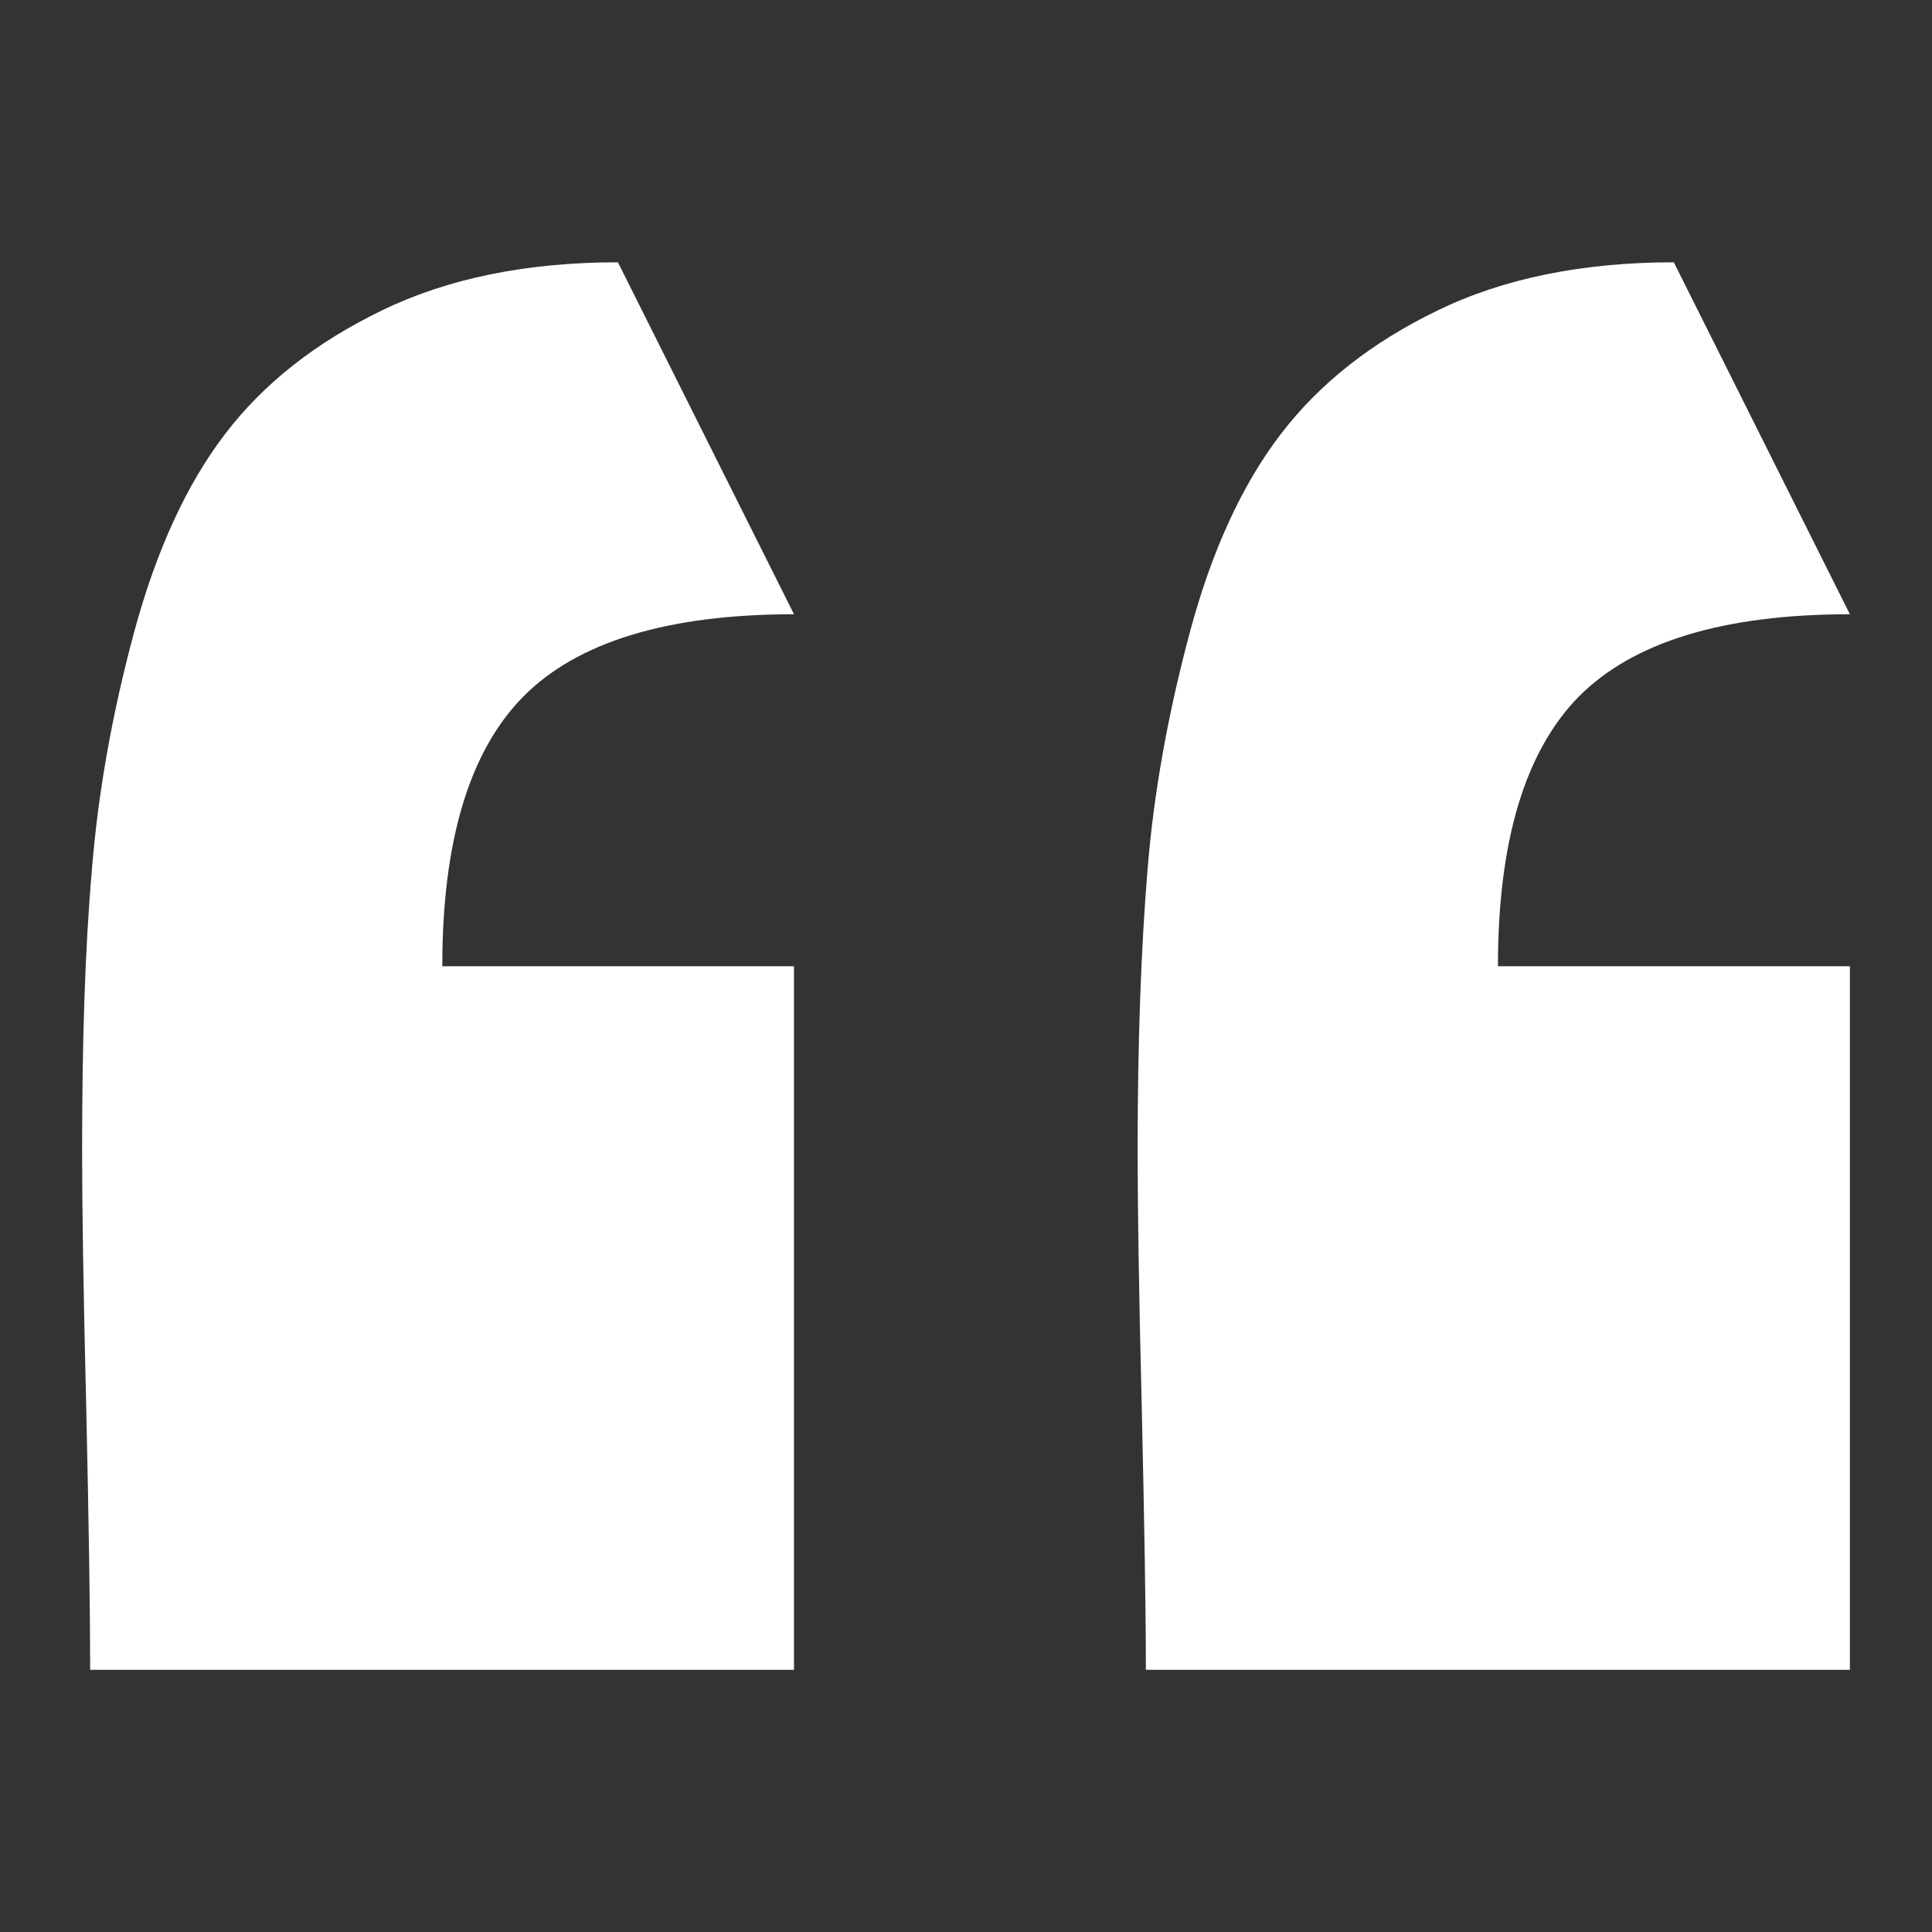 <?xml version="1.0" encoding="utf-8"?>
<!-- Generator: Adobe Illustrator 16.0.0, SVG Export Plug-In . SVG Version: 6.00 Build 0)  -->
<!DOCTYPE svg PUBLIC "-//W3C//DTD SVG 1.0//EN" "http://www.w3.org/TR/2001/REC-SVG-20010904/DTD/svg10.dtd">
<svg version="1.0" id="Layer_1" xmlns="http://www.w3.org/2000/svg" xmlns:xlink="http://www.w3.org/1999/xlink" x="0px" y="0px"
	 width="30px" height="30px" viewBox="0 0 30 30" enable-background="new 0 0 30 30" xml:space="preserve">
<rect x="0" y="0" width="30" height="30" fill="#333333" stroke="none"/>
<g>
	<path fill="#FFFFFF" d="M1.4,25.928c0-0.91-0.021-2.27-0.061-4.074c-0.045-1.809-0.064-3.139-0.064-3.99
		c0-1.682,0.045-3.128,0.15-4.336c0.096-1.21,0.316-2.446,0.658-3.714c0.344-1.267,0.812-2.29,1.41-3.072
		c0.596-0.783,1.408-1.424,2.434-1.92c1.023-0.498,2.248-0.749,3.668-0.749l2.734,5.465c-1.963,0-3.365,0.43-4.205,1.28
		c-0.84,0.854-1.256,2.249-1.256,4.186h5.461v10.925H1.4z M17.793,25.928c0-0.91-0.023-2.27-0.064-4.074
		c-0.045-1.809-0.064-3.139-0.064-3.99c0-1.682,0.053-3.128,0.152-4.336c0.096-1.21,0.32-2.446,0.66-3.714
		c0.34-1.267,0.811-2.29,1.41-3.072c0.598-0.783,1.408-1.424,2.434-1.92c1.021-0.498,2.248-0.749,3.67-0.749l2.734,5.465
		c-1.967,0-3.367,0.43-4.211,1.28c-0.836,0.854-1.254,2.249-1.254,4.186h5.465v10.925H17.793z"/>
</g>
<g>
</g>
<g>
</g>
<g>
</g>
<g>
</g>
<g>
</g>
<g>
</g>
<g>
</g>
<g>
</g>
<g>
</g>
<g>
</g>
<g>
</g>
<g>
</g>
<g>
</g>
<g>
</g>
<g>
</g>
</svg>
